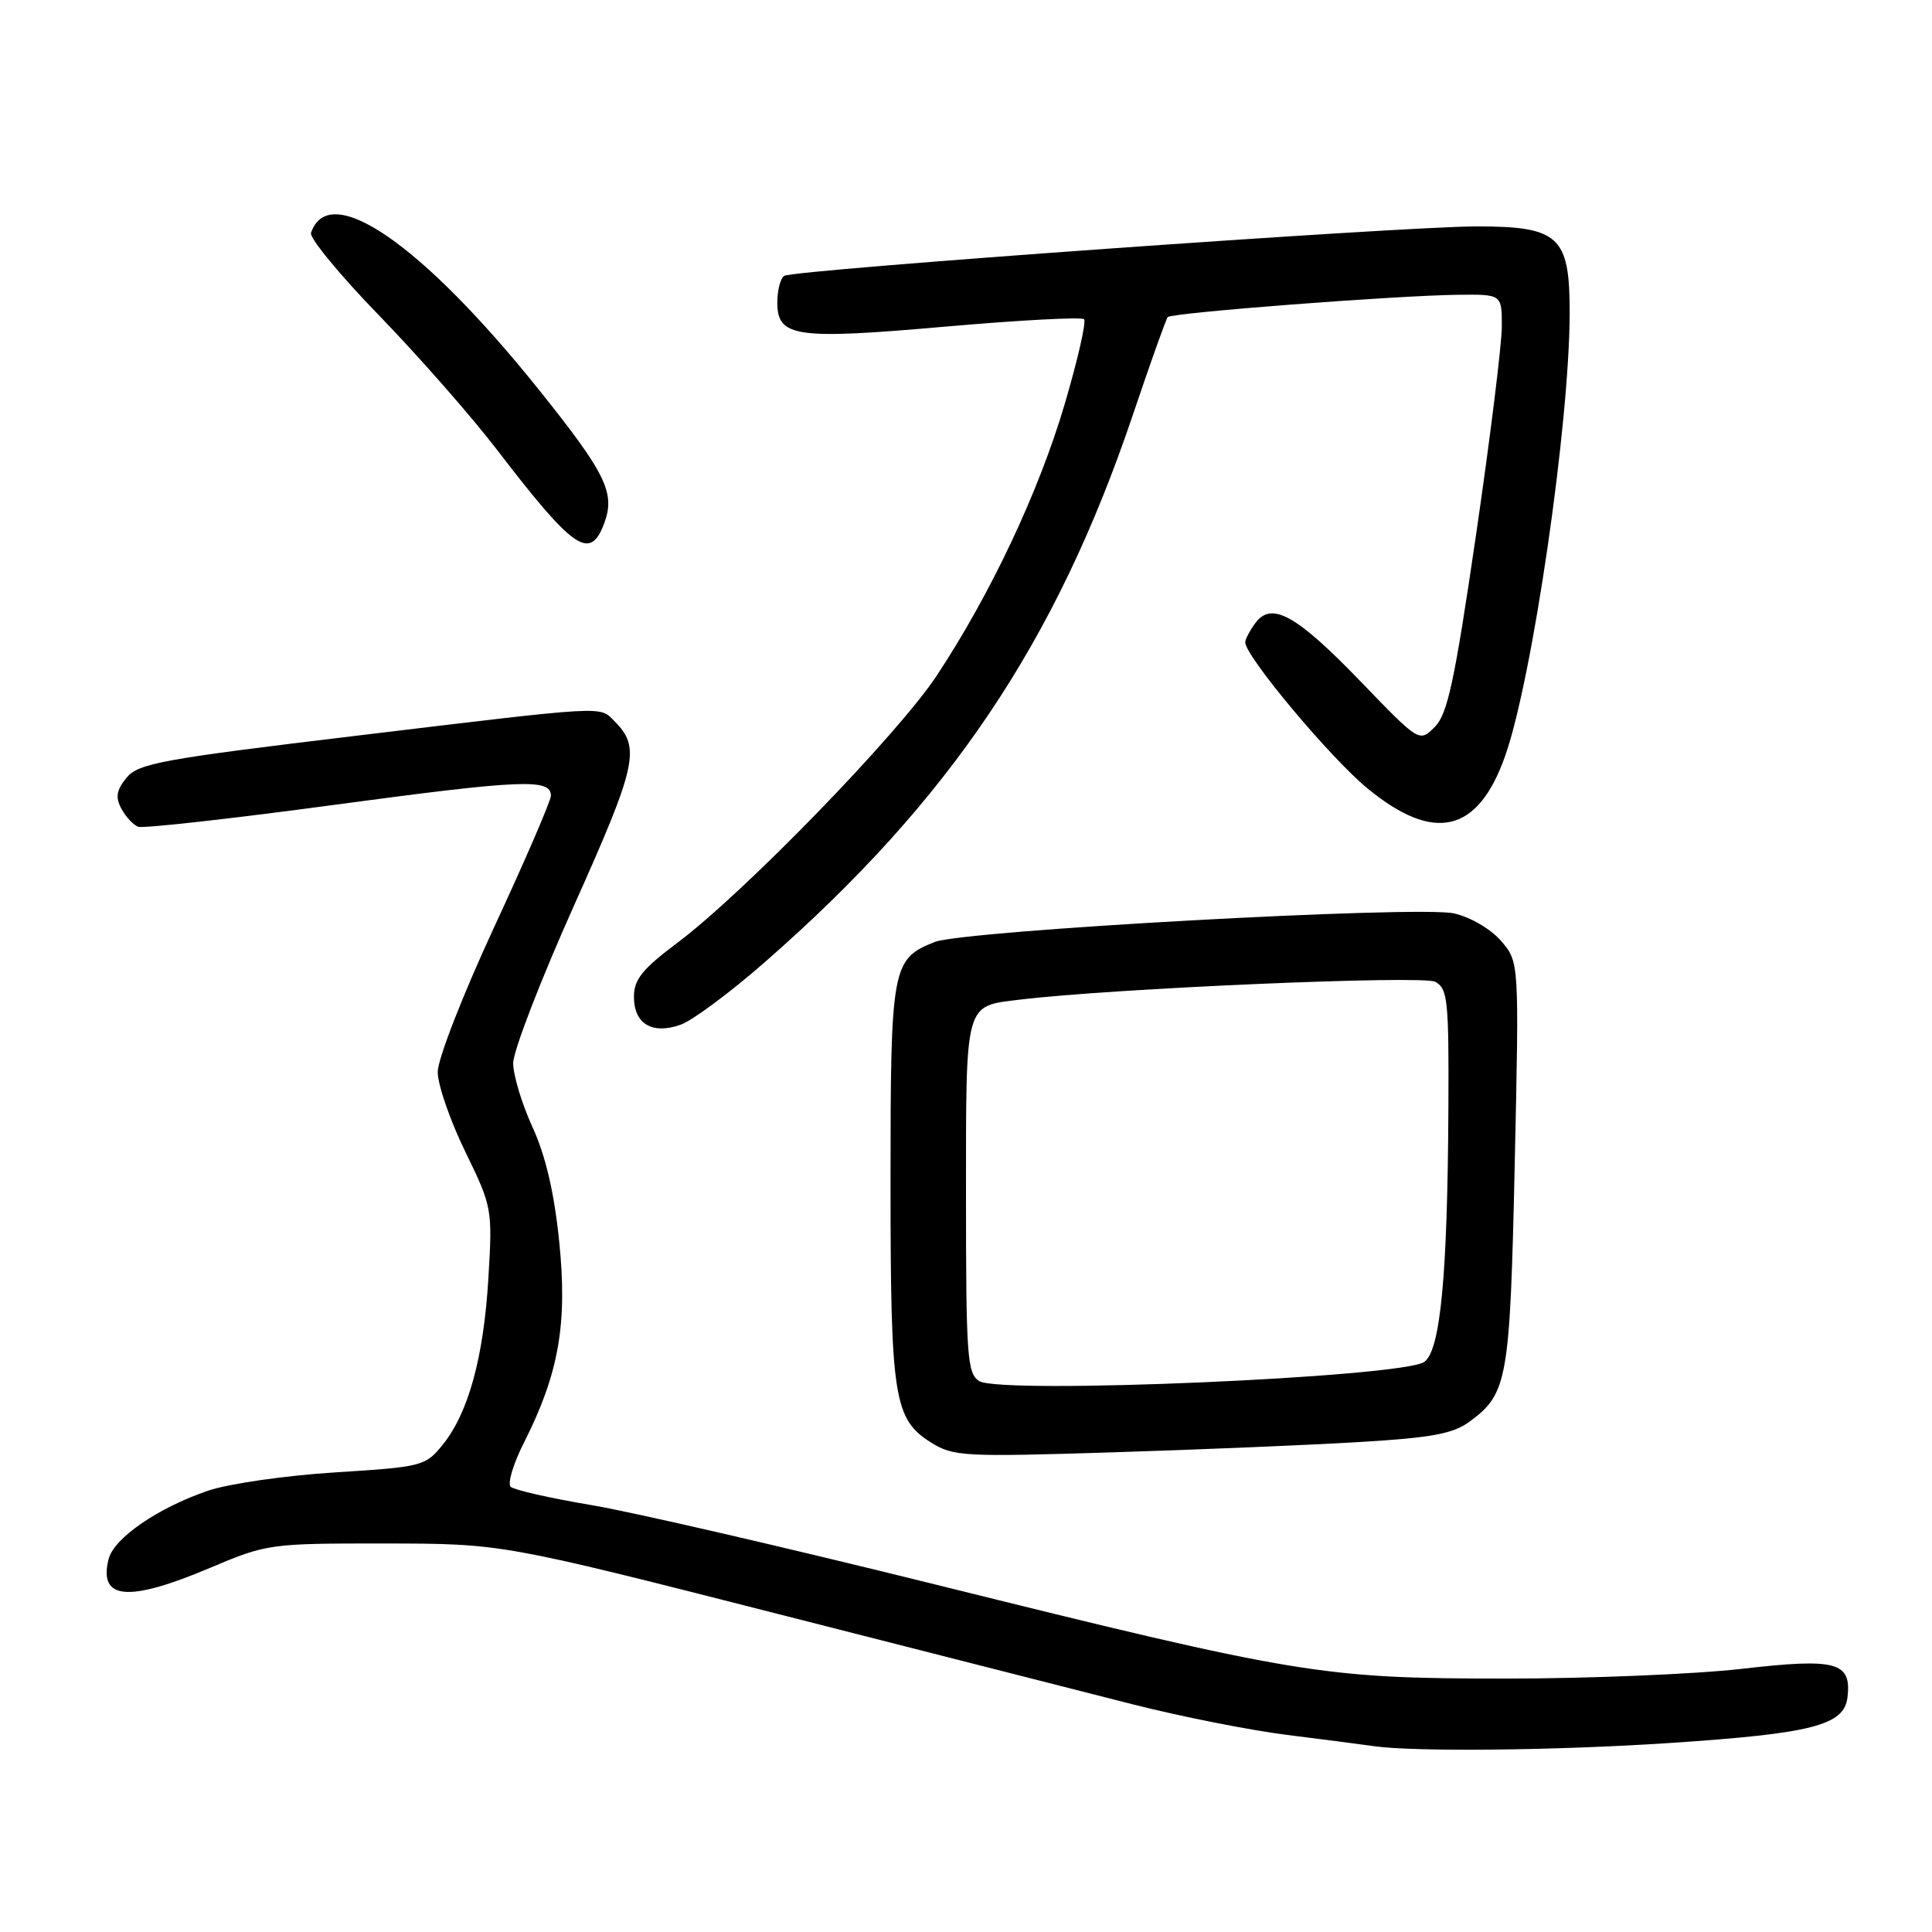 <?xml version="1.0" encoding="UTF-8" standalone="no"?>
<!DOCTYPE svg PUBLIC "-//W3C//DTD SVG 1.1//EN" "http://www.w3.org/Graphics/SVG/1.1/DTD/svg11.dtd" >
<svg xmlns="http://www.w3.org/2000/svg" xmlns:xlink="http://www.w3.org/1999/xlink" version="1.1" viewBox="0 0 256 256">
 <g >
 <path fill="currentColor"
d=" M 221.35 230.95 C 240.13 229.70 244.37 228.61 244.80 224.91 C 245.35 220.22 243.36 219.68 230.79 221.13 C 224.58 221.84 210.50 222.42 199.50 222.42 C 175.16 222.41 172.08 221.90 123.80 209.92 C 104.17 205.05 83.69 200.32 78.30 199.42 C 72.91 198.52 68.13 197.43 67.67 197.01 C 67.22 196.59 68.01 193.93 69.45 191.11 C 74.05 182.01 75.21 175.39 74.10 164.53 C 73.44 158.03 72.30 153.15 70.56 149.35 C 69.15 146.28 68.00 142.46 68.00 140.87 C 68.00 139.27 71.64 129.85 76.09 119.92 C 84.41 101.35 84.91 99.06 81.43 95.57 C 79.39 93.53 80.81 93.45 47.38 97.47 C 21.45 100.58 18.32 101.15 16.76 103.06 C 15.43 104.69 15.27 105.64 16.08 107.15 C 16.66 108.23 17.66 109.31 18.32 109.55 C 18.97 109.79 30.72 108.48 44.42 106.63 C 69.19 103.30 73.00 103.14 73.00 105.43 C 73.00 106.09 69.63 113.91 65.50 122.80 C 61.31 131.85 58.00 140.33 58.00 142.05 C 58.00 143.74 59.64 148.48 61.64 152.58 C 65.21 159.91 65.26 160.19 64.72 169.27 C 64.10 179.81 62.08 187.20 58.67 191.42 C 56.38 194.27 55.97 194.37 44.41 195.10 C 37.86 195.51 30.29 196.60 27.58 197.52 C 20.93 199.79 15.09 203.80 14.39 206.59 C 13.03 212.00 16.99 212.34 27.83 207.75 C 35.38 204.56 35.74 204.51 51.00 204.52 C 66.50 204.54 66.50 204.54 102.50 213.71 C 122.30 218.75 143.71 224.21 150.08 225.83 C 156.46 227.45 165.68 229.28 170.58 229.89 C 175.49 230.50 180.62 231.17 182.00 231.37 C 187.42 232.15 206.32 231.95 221.35 230.95 Z  M 180.27 191.07 C 189.77 190.50 192.56 189.98 194.77 188.34 C 199.77 184.64 200.08 182.87 200.71 154.22 C 201.30 127.46 201.30 127.46 198.90 124.68 C 197.54 123.10 194.84 121.52 192.66 121.03 C 187.94 119.97 127.70 123.29 123.85 124.82 C 118.18 127.07 118.00 128.08 118.00 156.57 C 118.00 185.26 118.43 188.04 123.38 191.15 C 126.32 192.99 127.74 193.06 147.50 192.44 C 159.05 192.08 173.79 191.46 180.27 191.07 Z  M 101.32 127.51 C 125.83 106.09 139.91 85.16 150.10 55.00 C 152.42 48.12 154.50 42.28 154.73 42.02 C 155.21 41.44 185.05 39.15 193.25 39.06 C 199.00 39.00 199.00 39.00 199.00 43.25 C 199.00 45.59 197.46 58.03 195.58 70.89 C 192.74 90.28 191.81 94.64 190.11 96.33 C 188.07 98.37 188.07 98.37 180.29 90.30 C 171.77 81.47 168.47 79.64 166.33 82.57 C 165.60 83.57 165.00 84.71 165.00 85.11 C 165.00 86.94 176.25 100.40 181.19 104.46 C 190.04 111.74 195.84 110.38 199.44 100.17 C 203.06 89.90 207.97 56.20 207.99 41.44 C 208.00 31.31 206.59 30.00 195.68 30.00 C 185.72 30.00 105.22 35.74 103.92 36.55 C 103.41 36.86 103.00 38.45 103.00 40.08 C 103.00 44.69 105.40 45.03 125.37 43.27 C 135.09 42.42 143.32 41.98 143.64 42.30 C 143.96 42.63 142.81 47.67 141.09 53.50 C 137.66 65.15 131.29 78.66 124.14 89.50 C 119.00 97.28 98.65 118.25 89.75 124.93 C 85.12 128.40 84.00 129.79 84.00 132.07 C 84.00 135.66 86.40 137.11 90.16 135.79 C 91.71 135.26 96.73 131.53 101.32 127.51 Z  M 80.03 69.43 C 81.58 65.35 80.35 62.81 71.42 51.66 C 55.90 32.29 43.57 23.80 41.21 30.86 C 40.99 31.53 45.04 36.45 50.22 41.79 C 55.40 47.13 62.40 55.10 65.78 59.50 C 76.01 72.84 78.16 74.34 80.03 69.43 Z  M 129.75 183.00 C 128.16 182.00 128.00 179.71 128.00 158.57 C 128.00 132.53 127.78 133.36 135.10 132.46 C 147.35 130.97 188.50 129.20 190.17 130.09 C 191.83 130.98 191.99 132.55 191.92 146.79 C 191.81 169.00 190.87 178.89 188.74 180.45 C 185.94 182.50 132.63 184.80 129.75 183.00 Z "/>
</g>
</svg>